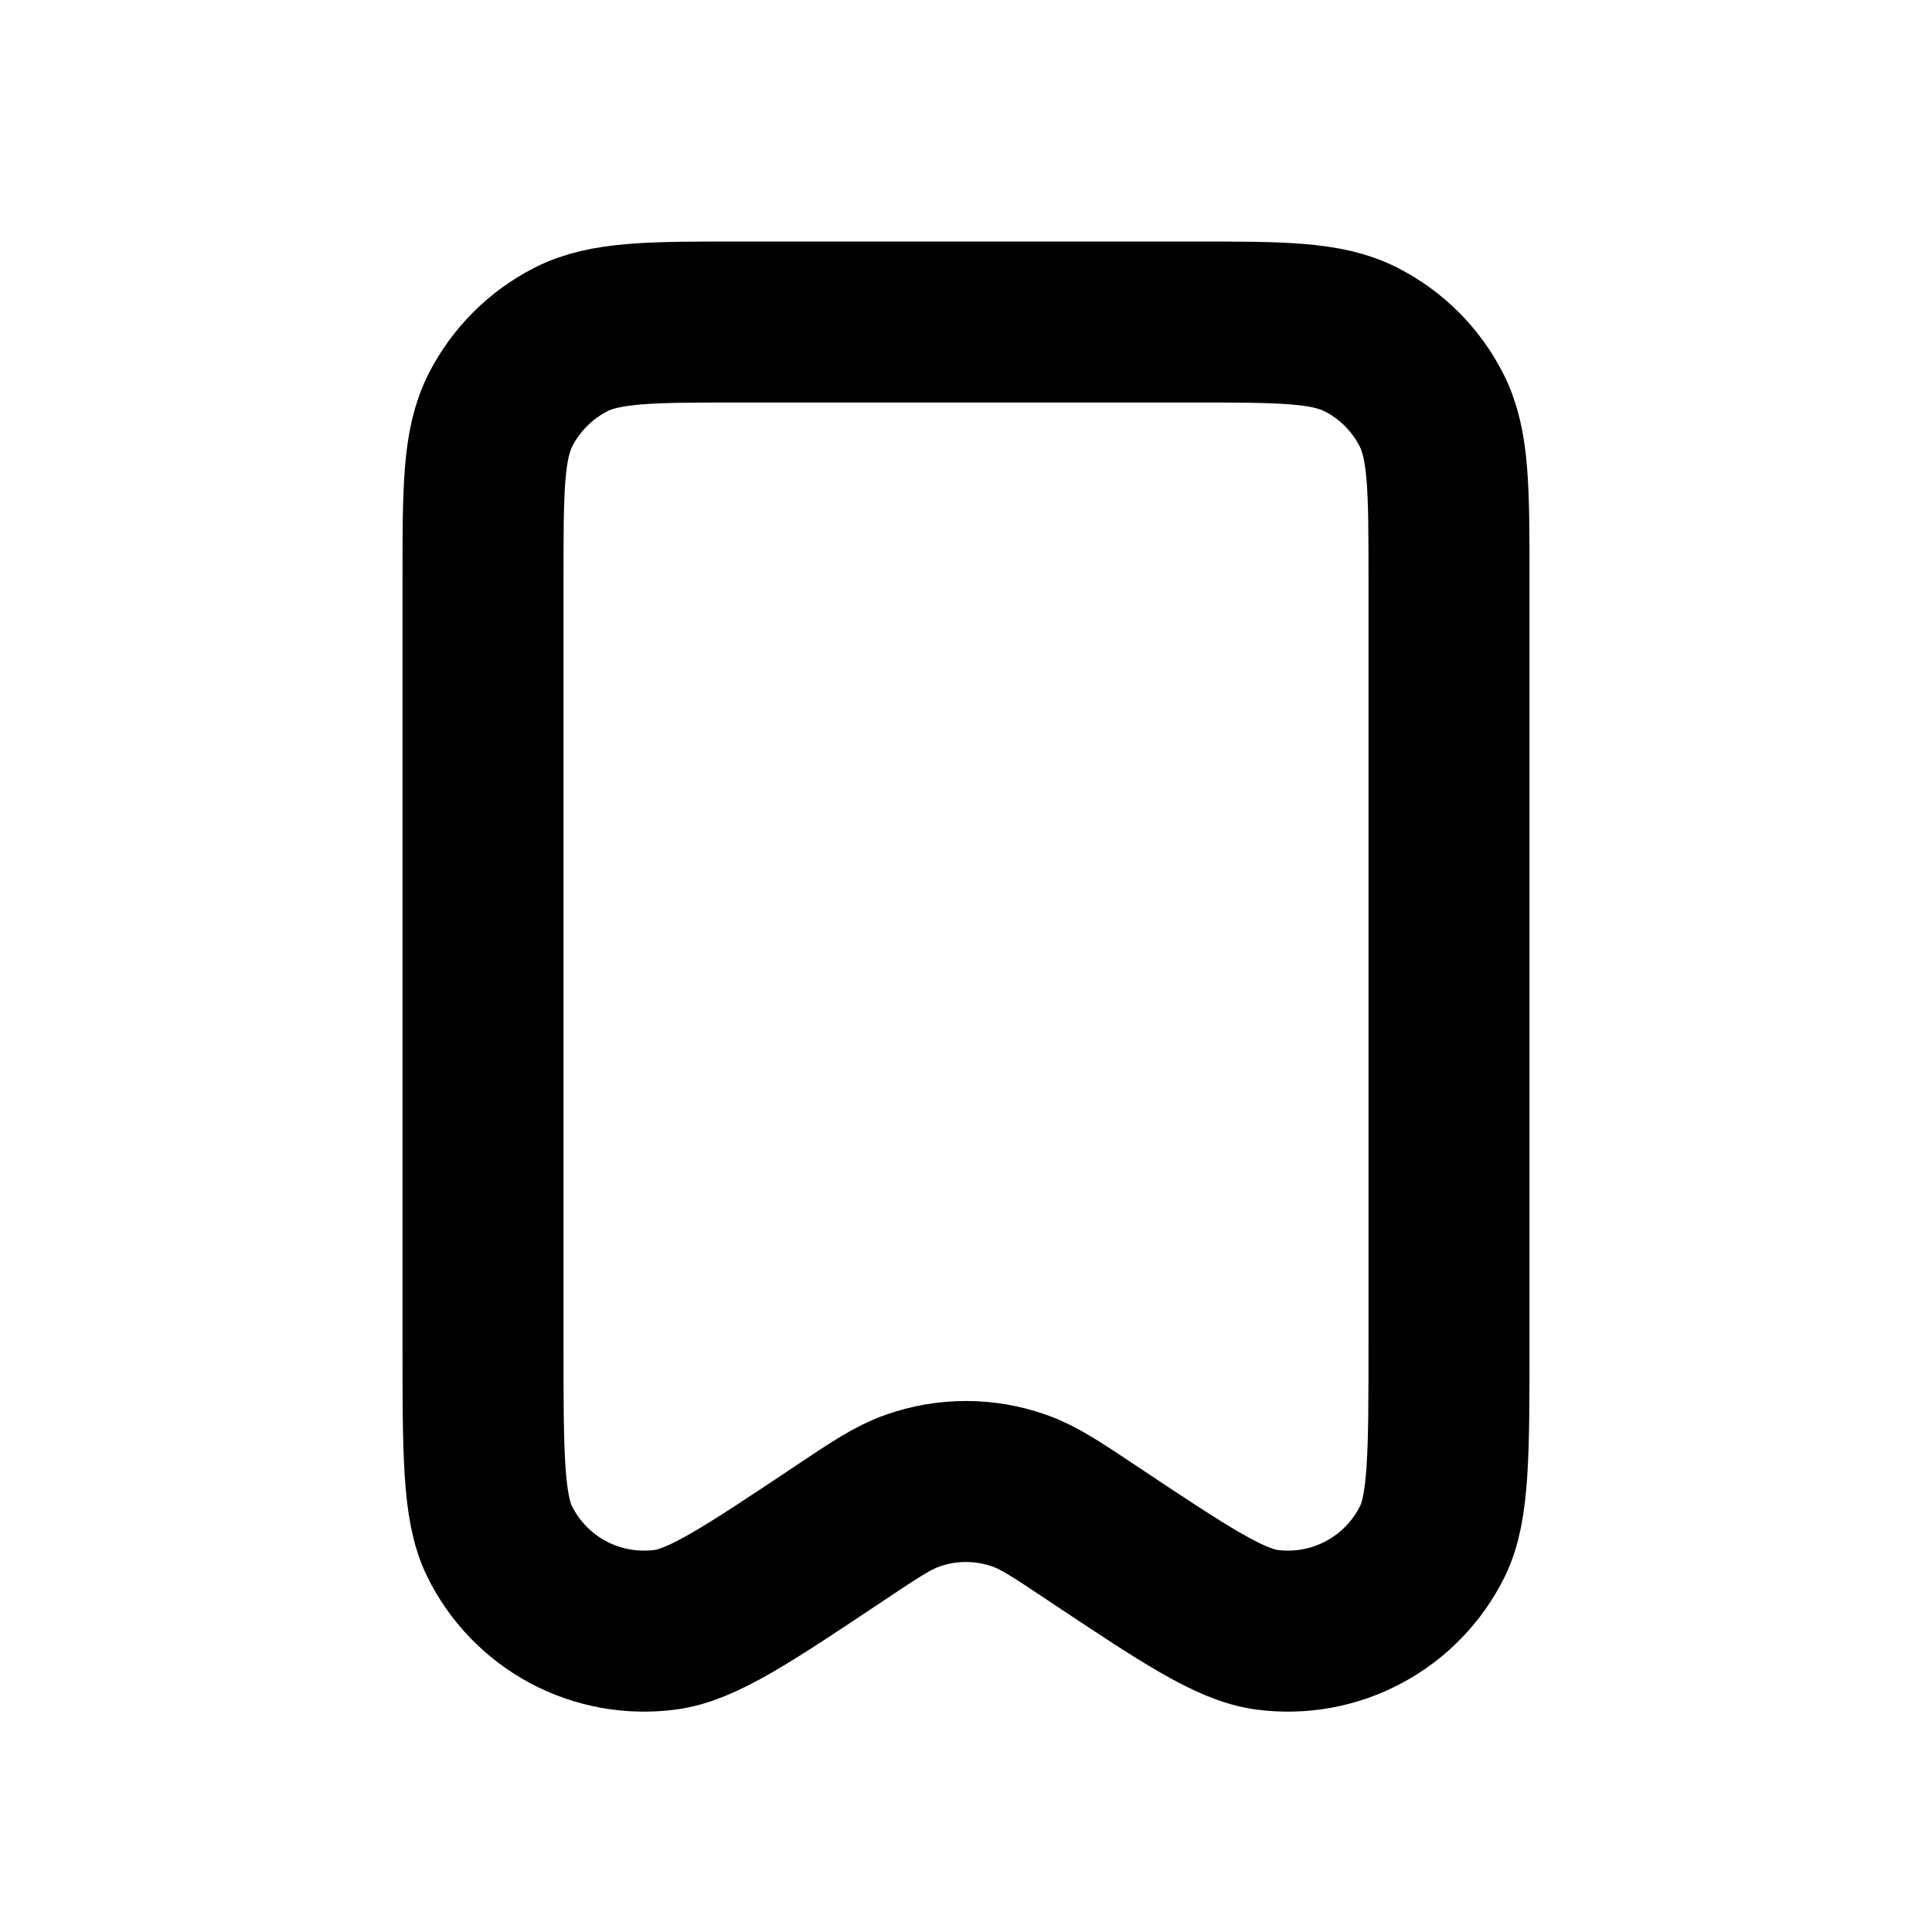 <svg width="18" height="18" viewBox="0 0 18 18" fill="none" xmlns="http://www.w3.org/2000/svg">
<path d="M4.5 5.4V12.514C4.5 13.534 4.5 14.045 4.653 14.357C4.791 14.64 5.015 14.871 5.292 15.02C5.57 15.168 5.886 15.225 6.198 15.184C6.543 15.139 6.968 14.855 7.816 14.289L7.819 14.287C8.155 14.062 8.323 13.951 8.5 13.889C8.823 13.774 9.176 13.774 9.499 13.889C9.676 13.951 9.845 14.063 10.183 14.289C11.033 14.855 11.458 15.138 11.803 15.184C12.114 15.225 12.431 15.168 12.708 15.019C12.985 14.871 13.209 14.639 13.347 14.357C13.5 14.045 13.5 13.534 13.5 12.514V5.398C13.5 4.559 13.5 4.139 13.336 3.819C13.193 3.537 12.963 3.307 12.68 3.163C12.36 3 11.94 3 11.1 3H6.9C6.06 3 5.64 3 5.319 3.163C5.037 3.307 4.807 3.537 4.663 3.819C4.5 4.14 4.5 4.56 4.5 5.4Z" stroke="black" stroke-width="1.5" stroke-linecap="round" stroke-linejoin="round"/>
</svg>
